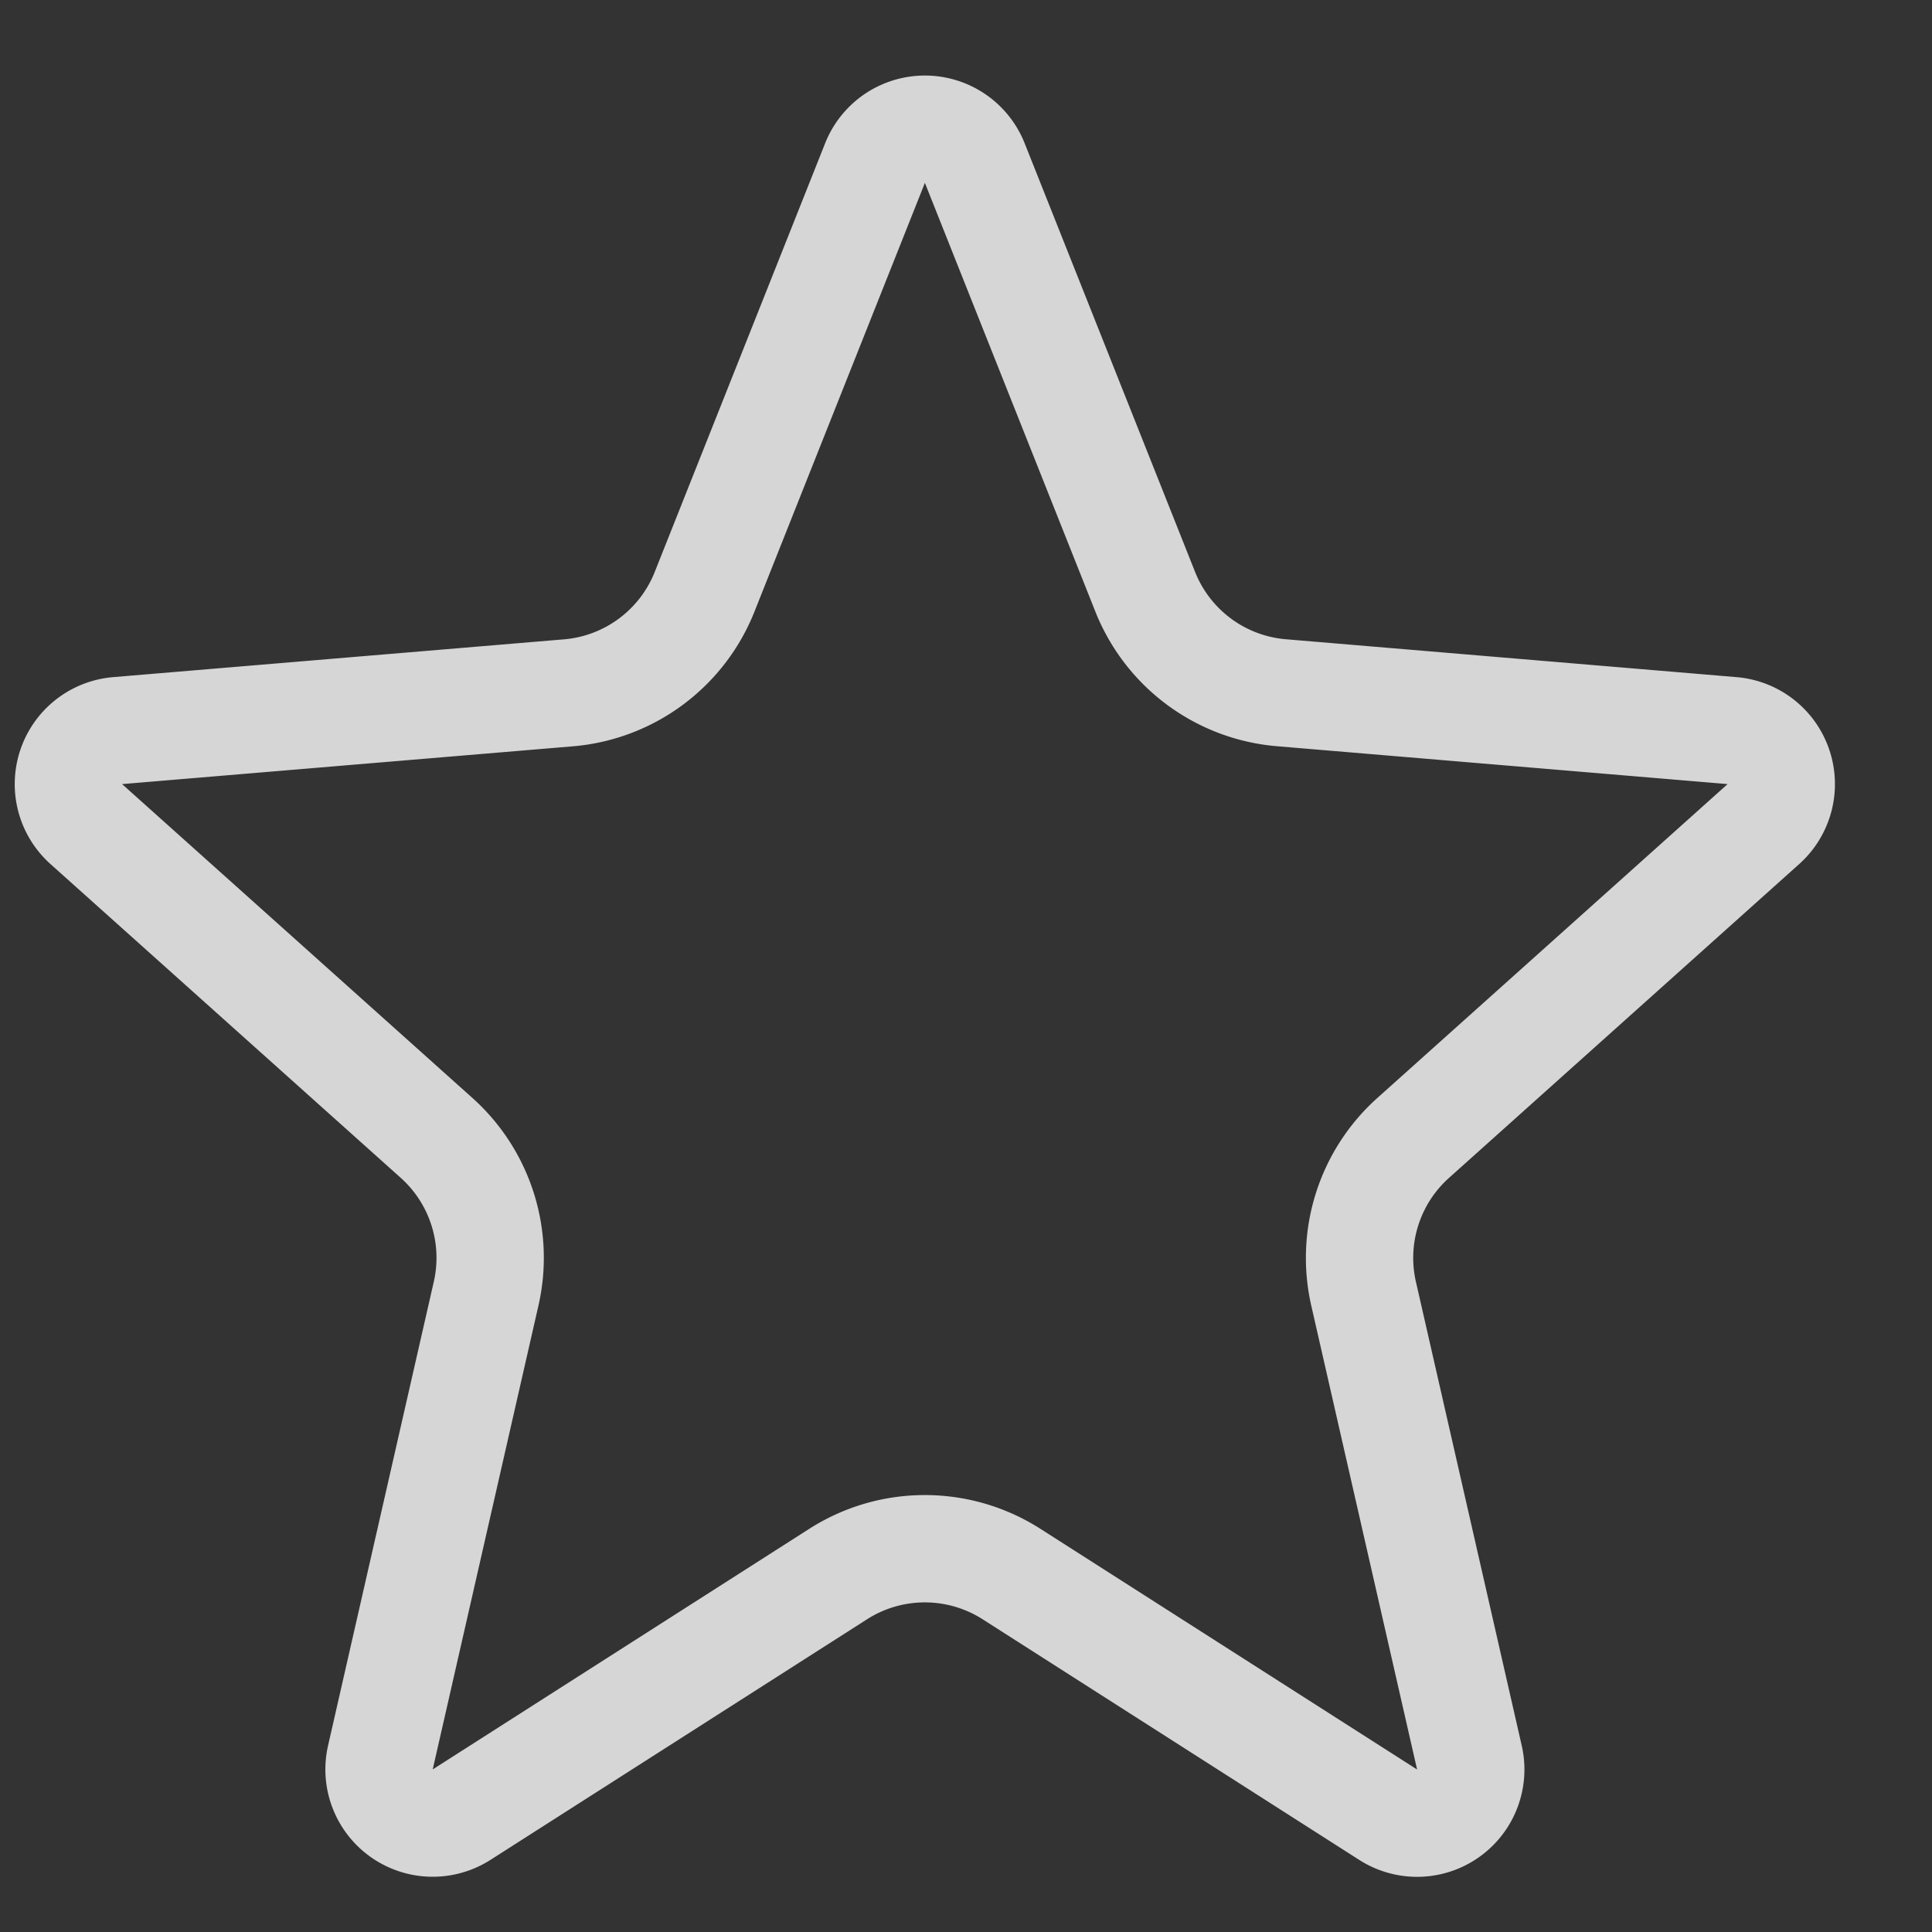 <svg width="18" height="18" fill="none" xmlns="http://www.w3.org/2000/svg"><rect width="100%" height="100%" fill="#333333" stroke="none"/><path d="M8.152 1.52a.5.5 0 01.93 0l1.588 3.994a1.5 1.5 0 001.268.94l4.2.353a.5.5 0 01.292.87l-3.264 2.925a1.5 1.5 0 00-.462 1.45l.986 4.322a.5.5 0 01-.757.533l-3.509-2.242a1.5 1.5 0 00-1.615 0L4.3 16.907a.5.5 0 01-.756-.533l.985-4.321a1.5 1.5 0 00-.461-1.451L.803 7.677a.5.5 0 01.292-.87l4.2-.352a1.5 1.5 0 001.269-.94L8.152 1.52z" stroke="#fff" stroke-opacity=".8"/></svg>